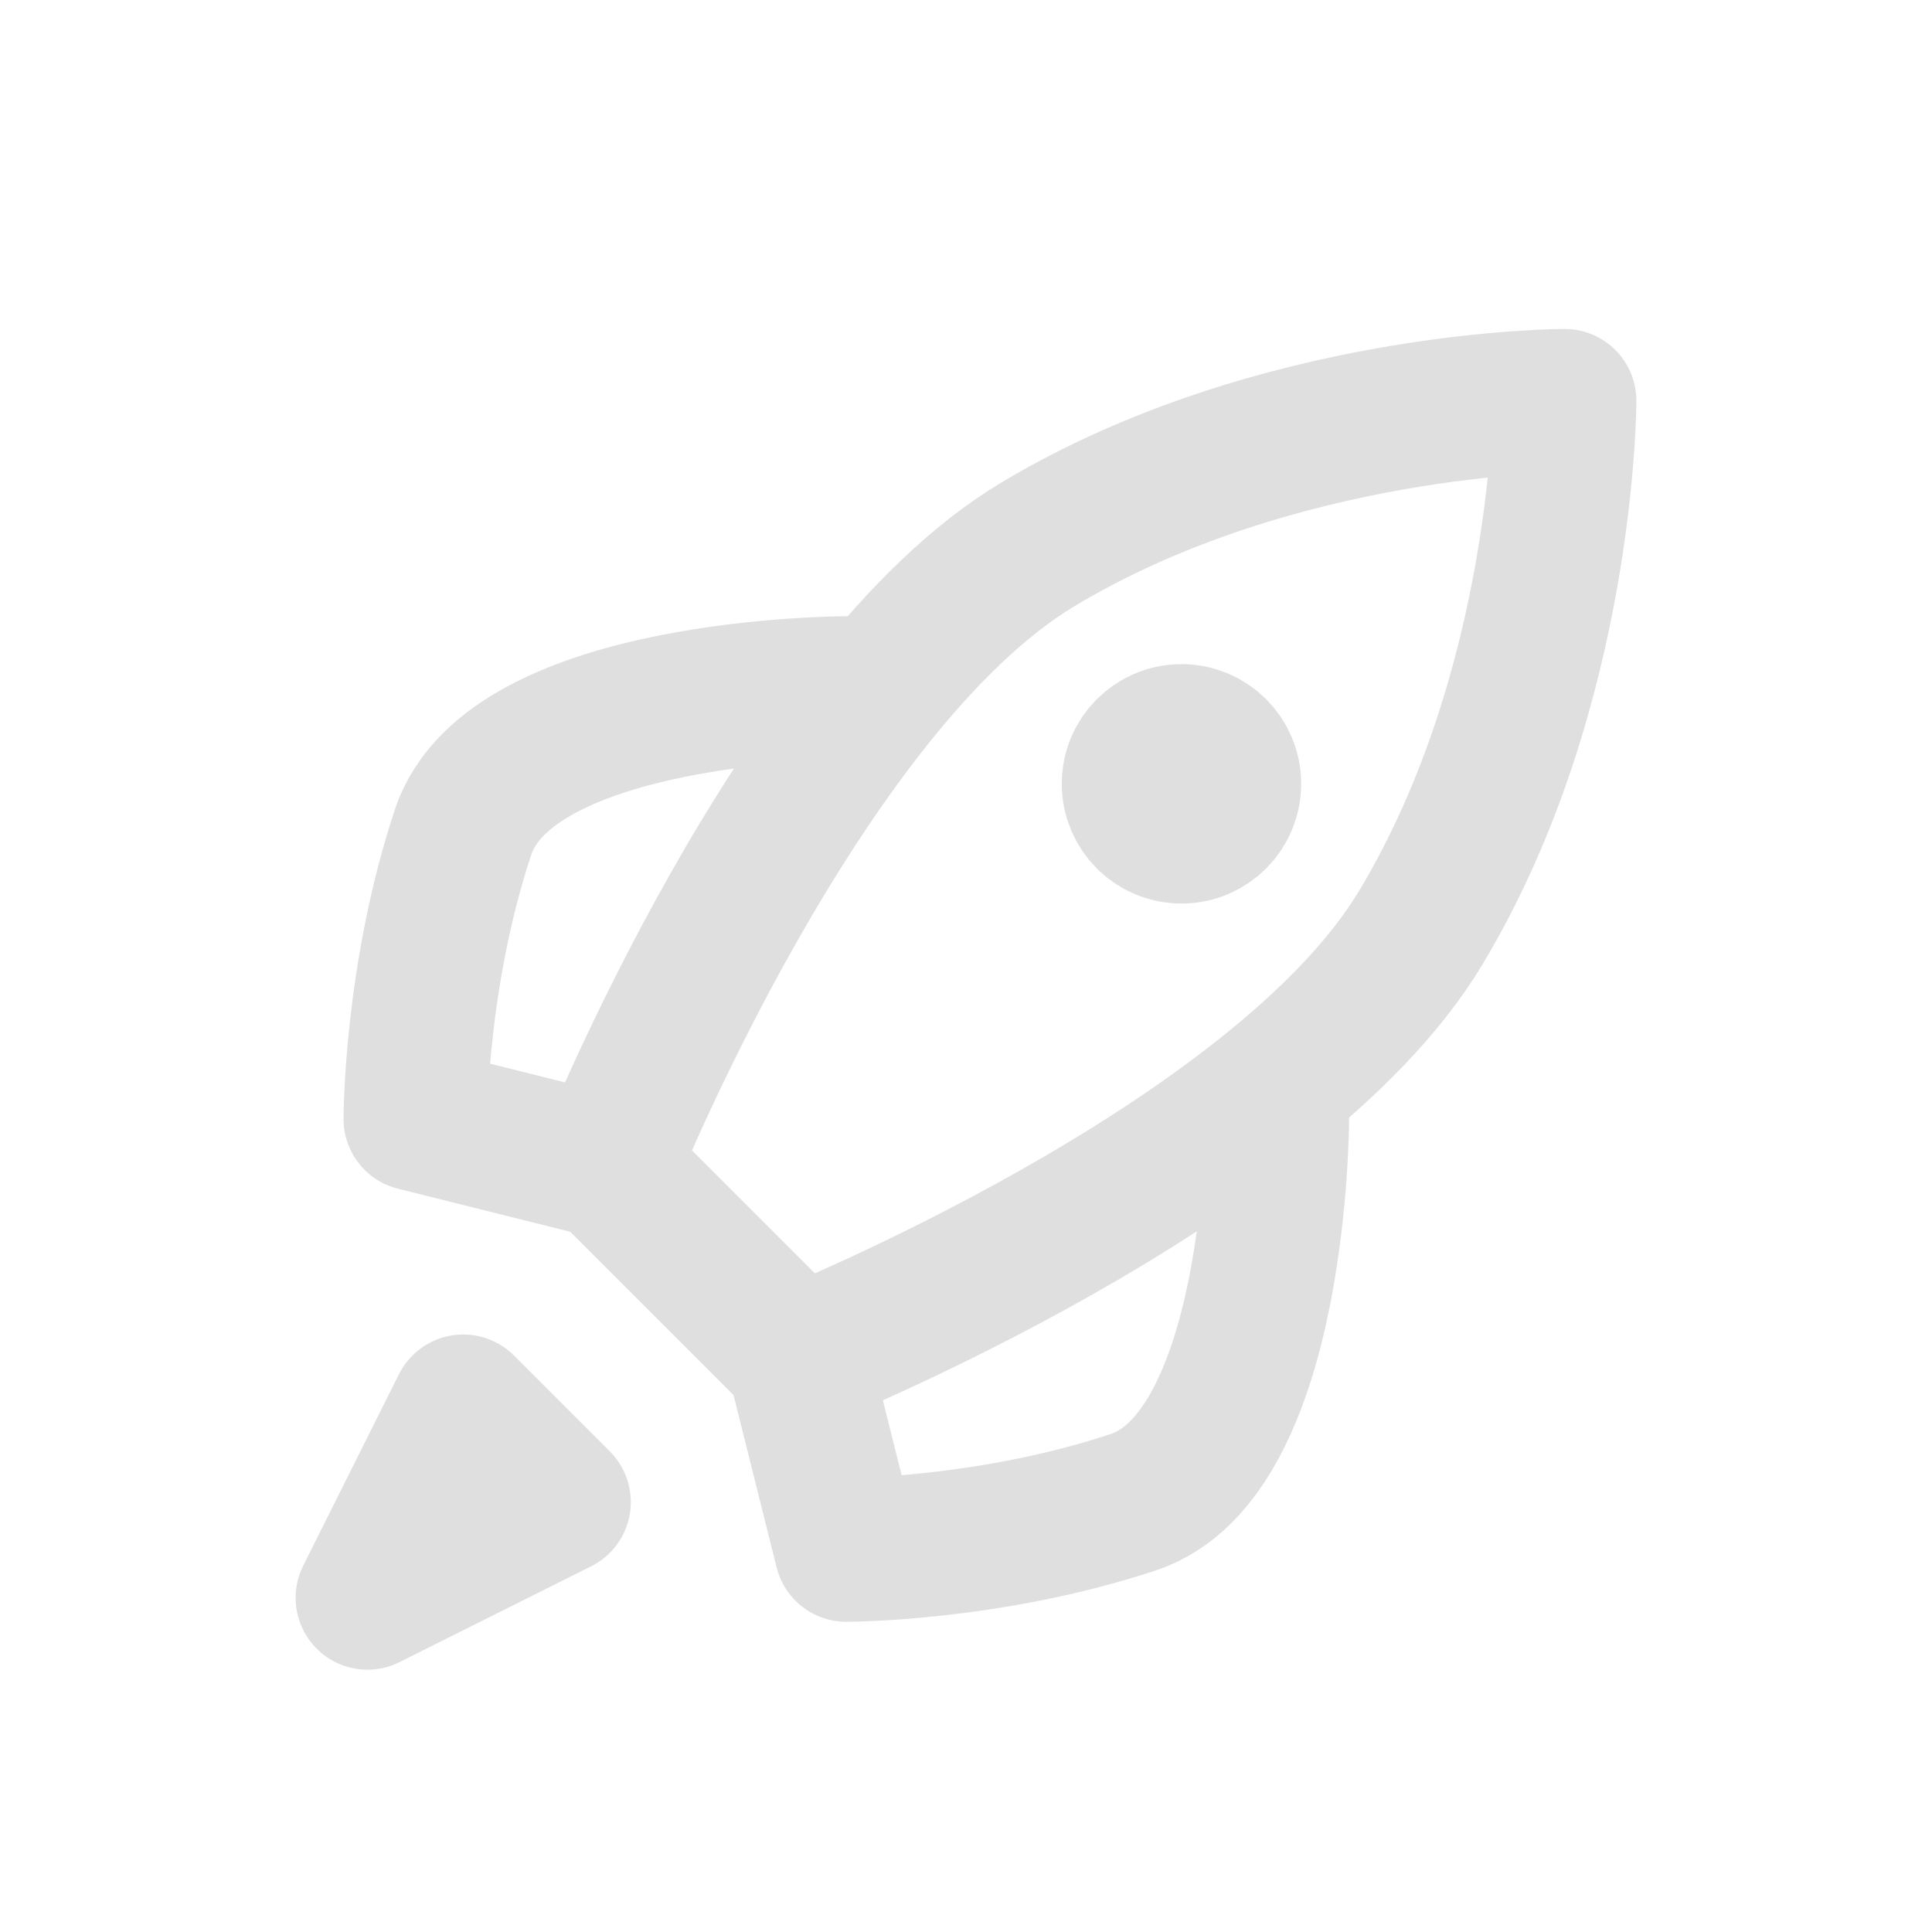 <svg width="58" height="58" viewBox="0 0 58 58" fill="none" xmlns="http://www.w3.org/2000/svg">
<g filter="url(#filter0_dd_1_20)">
<path d="M18.219 32.031L12.469 30.594C12.469 30.594 12.469 26.281 13.906 21.969C15.344 17.656 25.406 17.656 25.406 17.656M23.969 37.781L25.406 43.531C25.406 43.531 29.719 43.531 34.031 42.094C38.344 40.656 38.344 30.594 38.344 30.594M18.219 32.031L23.969 37.781C23.969 37.781 38.344 32.031 42.656 24.844C46.969 17.656 46.969 9.031 46.969 9.031C46.969 9.031 38.344 9.031 31.156 13.344C23.969 17.656 18.219 32.031 18.219 32.031Z" stroke="#DFDFDF" stroke-width="4.312" stroke-linecap="round" stroke-linejoin="round"/>
<path d="M11.031 44.969L16.781 42.094L13.906 39.219L11.031 44.969Z" fill="#DFDFDF" stroke="#DFDFDF" stroke-width="4.312" stroke-linecap="round" stroke-linejoin="round"/>
<path d="M35.469 21.969C36.263 21.969 36.906 21.325 36.906 20.531C36.906 19.737 36.263 19.094 35.469 19.094C34.675 19.094 34.031 19.737 34.031 20.531C34.031 21.325 34.675 21.969 35.469 21.969Z" fill="#DFDFDF" stroke="#DFDFDF" stroke-width="4.312" stroke-linecap="round" stroke-linejoin="round"/>
</g>
<defs>
<filter id="filter0_dd_1_20" x="-1" y="-1" width="60" height="60" filterUnits="userSpaceOnUse" color-interpolation-filters="sRGB">
<feFlood flood-opacity="0" result="BackgroundImageFix"/>
<feColorMatrix in="SourceAlpha" type="matrix" values="0 0 0 0 0 0 0 0 0 0 0 0 0 0 0 0 0 0 127 0" result="hardAlpha"/>
<feOffset dy="1"/>
<feGaussianBlur stdDeviation="1"/>
<feColorMatrix type="matrix" values="0 0 0 0 0.03 0 0 0 0 0.138 0 0 0 0 0.188 0 0 0 0.24 0"/>
<feBlend mode="multiply" in2="BackgroundImageFix" result="effect1_dropShadow_1_20"/>
<feColorMatrix in="SourceAlpha" type="matrix" values="0 0 0 0 0 0 0 0 0 0 0 0 0 0 0 0 0 0 127 0" result="hardAlpha"/>
<feOffset dy="2"/>
<feGaussianBlur stdDeviation="3"/>
<feColorMatrix type="matrix" values="0 0 0 0 0.03 0 0 0 0 0.138 0 0 0 0 0.188 0 0 0 0.16 0"/>
<feBlend mode="multiply" in2="effect1_dropShadow_1_20" result="effect2_dropShadow_1_20"/>
<feBlend mode="normal" in="SourceGraphic" in2="effect2_dropShadow_1_20" result="shape"/>
</filter>
</defs>
</svg>
